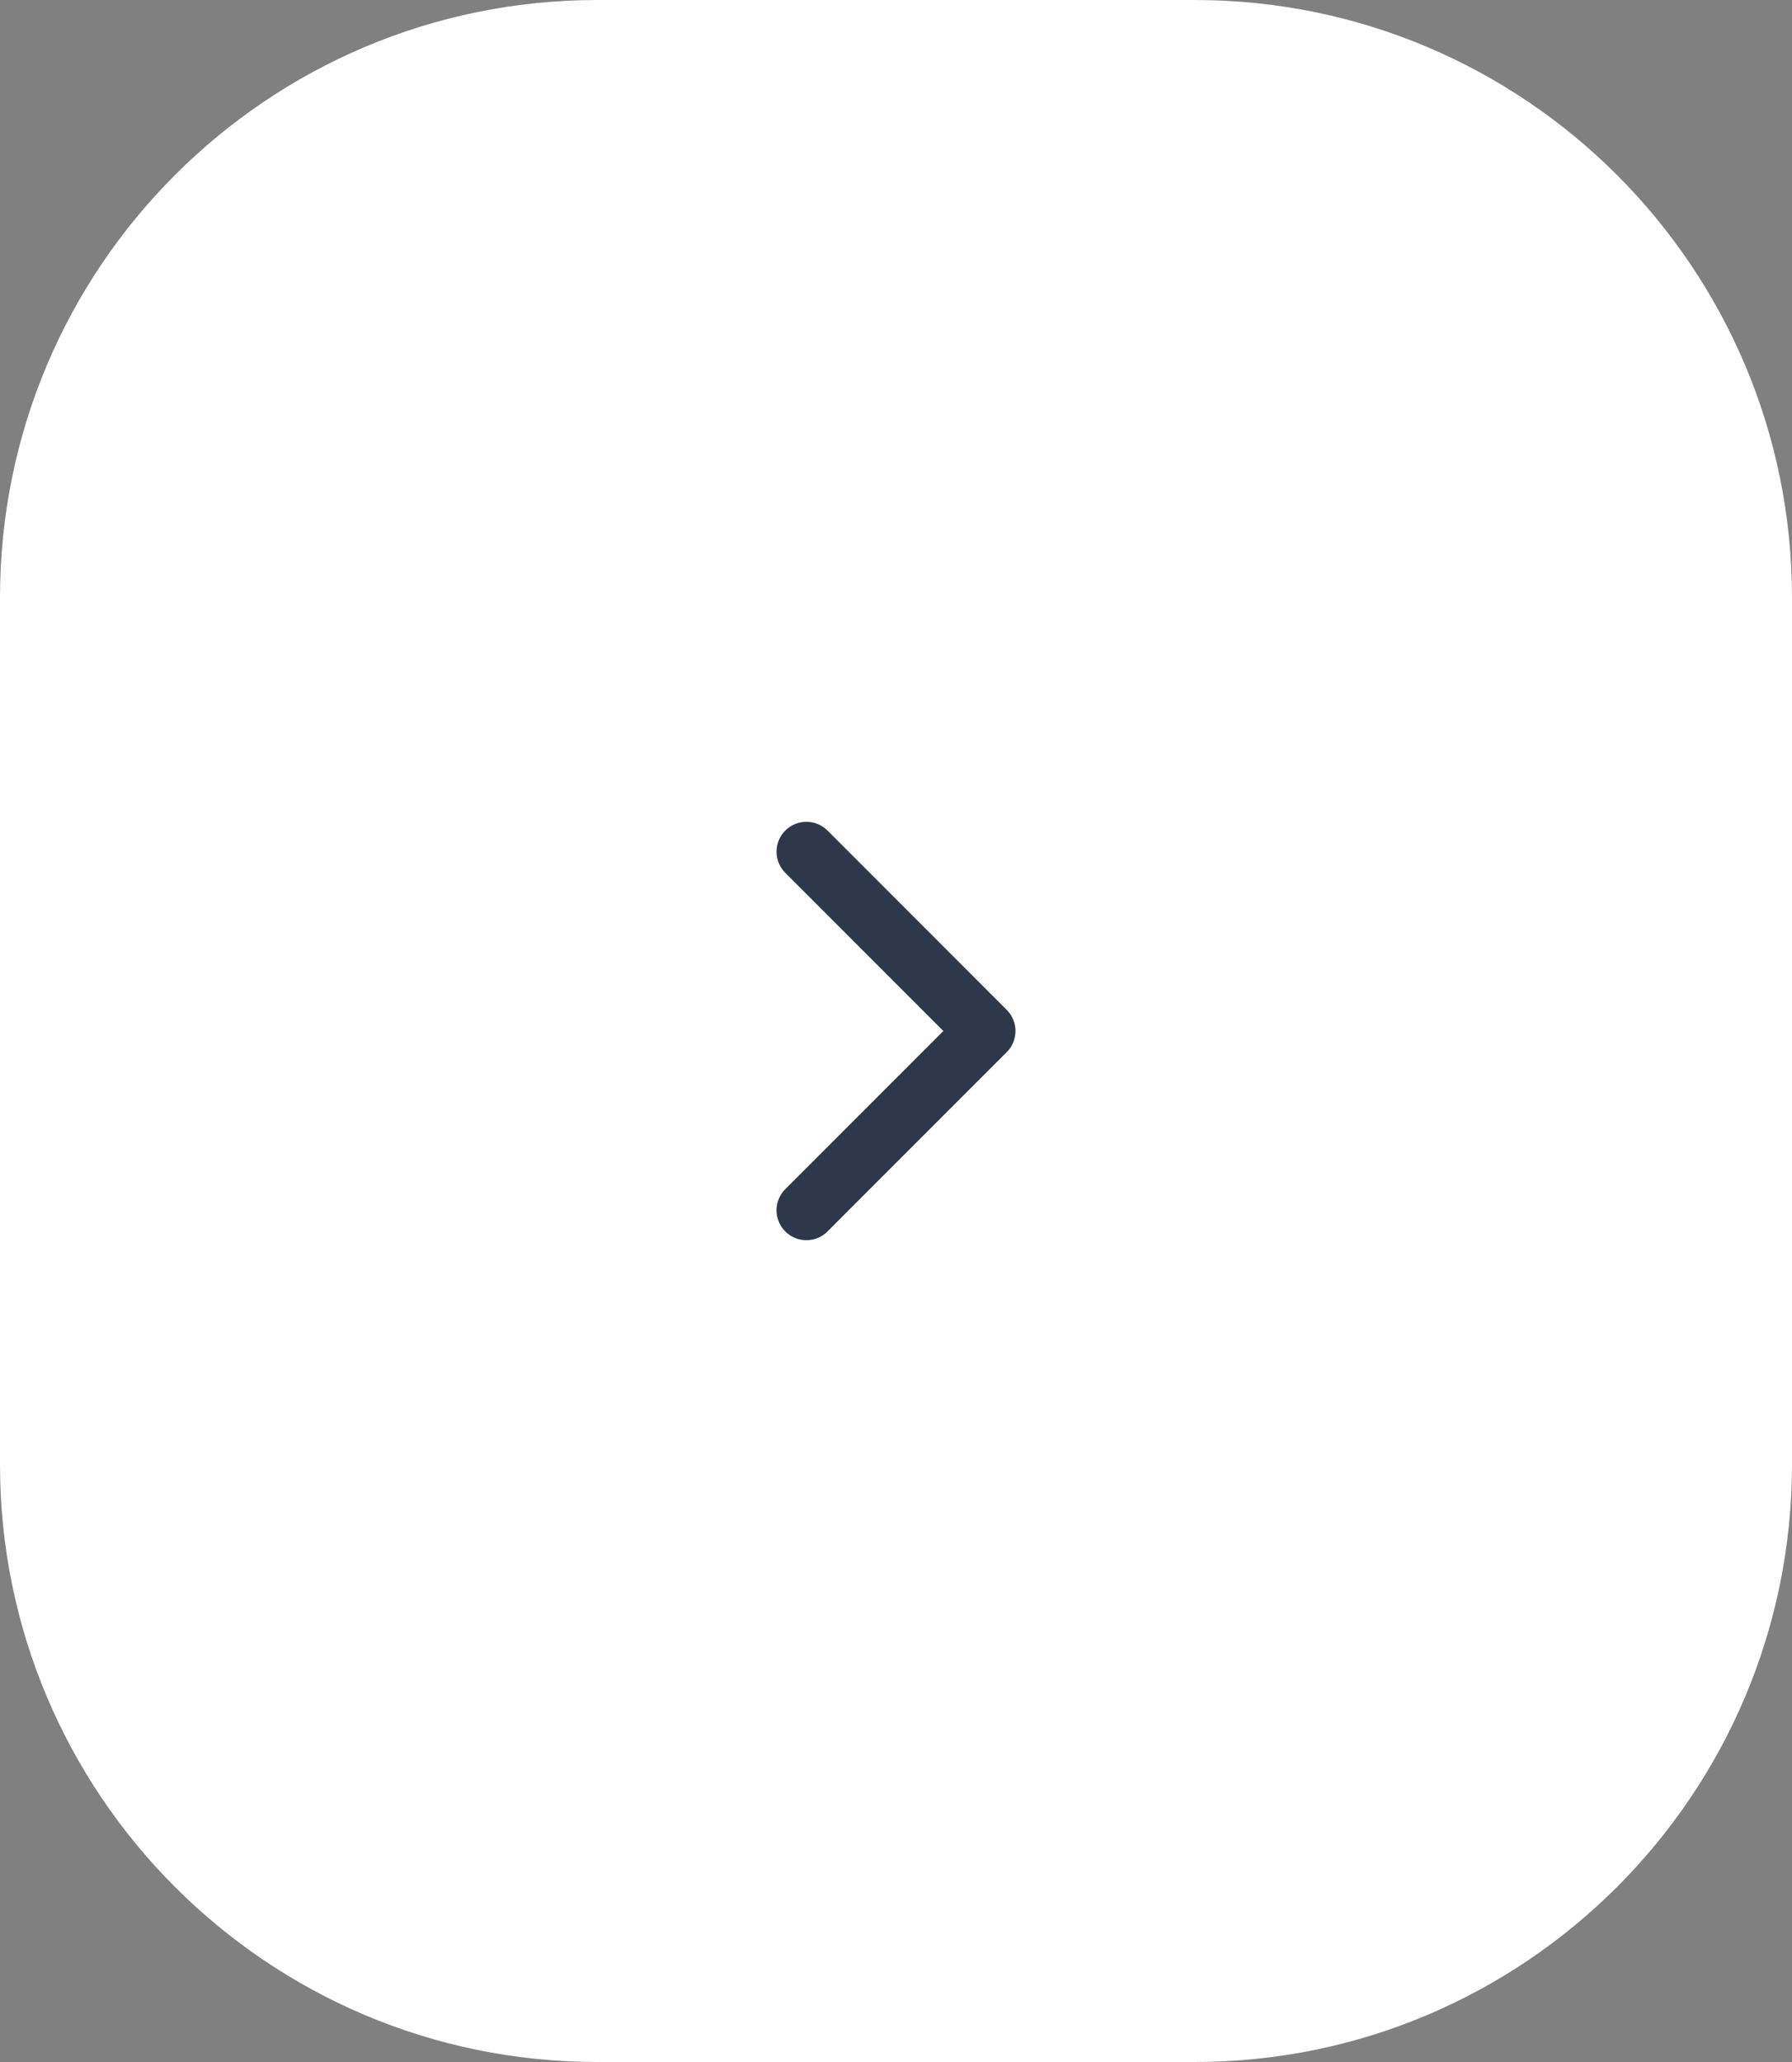 <svg width="60" height="69" viewBox="0 0 60 69" fill="none" xmlns="http://www.w3.org/2000/svg">
<rect x="0" y="0" width="60" height="69" fill="#808080" stroke="none"/>
<path d="M0 20C0 8.954 8.954 0 20 0H40C51.046 0 60 8.954 60 20V49C60 60.046 51.046 69 40 69H20C8.954 69 0 60.046 0 49V20Z" fill="white"/>
<path d="M27 40.5L33 34.5L27 28.5" stroke="#2D384B" stroke-width="2" stroke-linecap="round" stroke-linejoin="round"/>
</svg>
